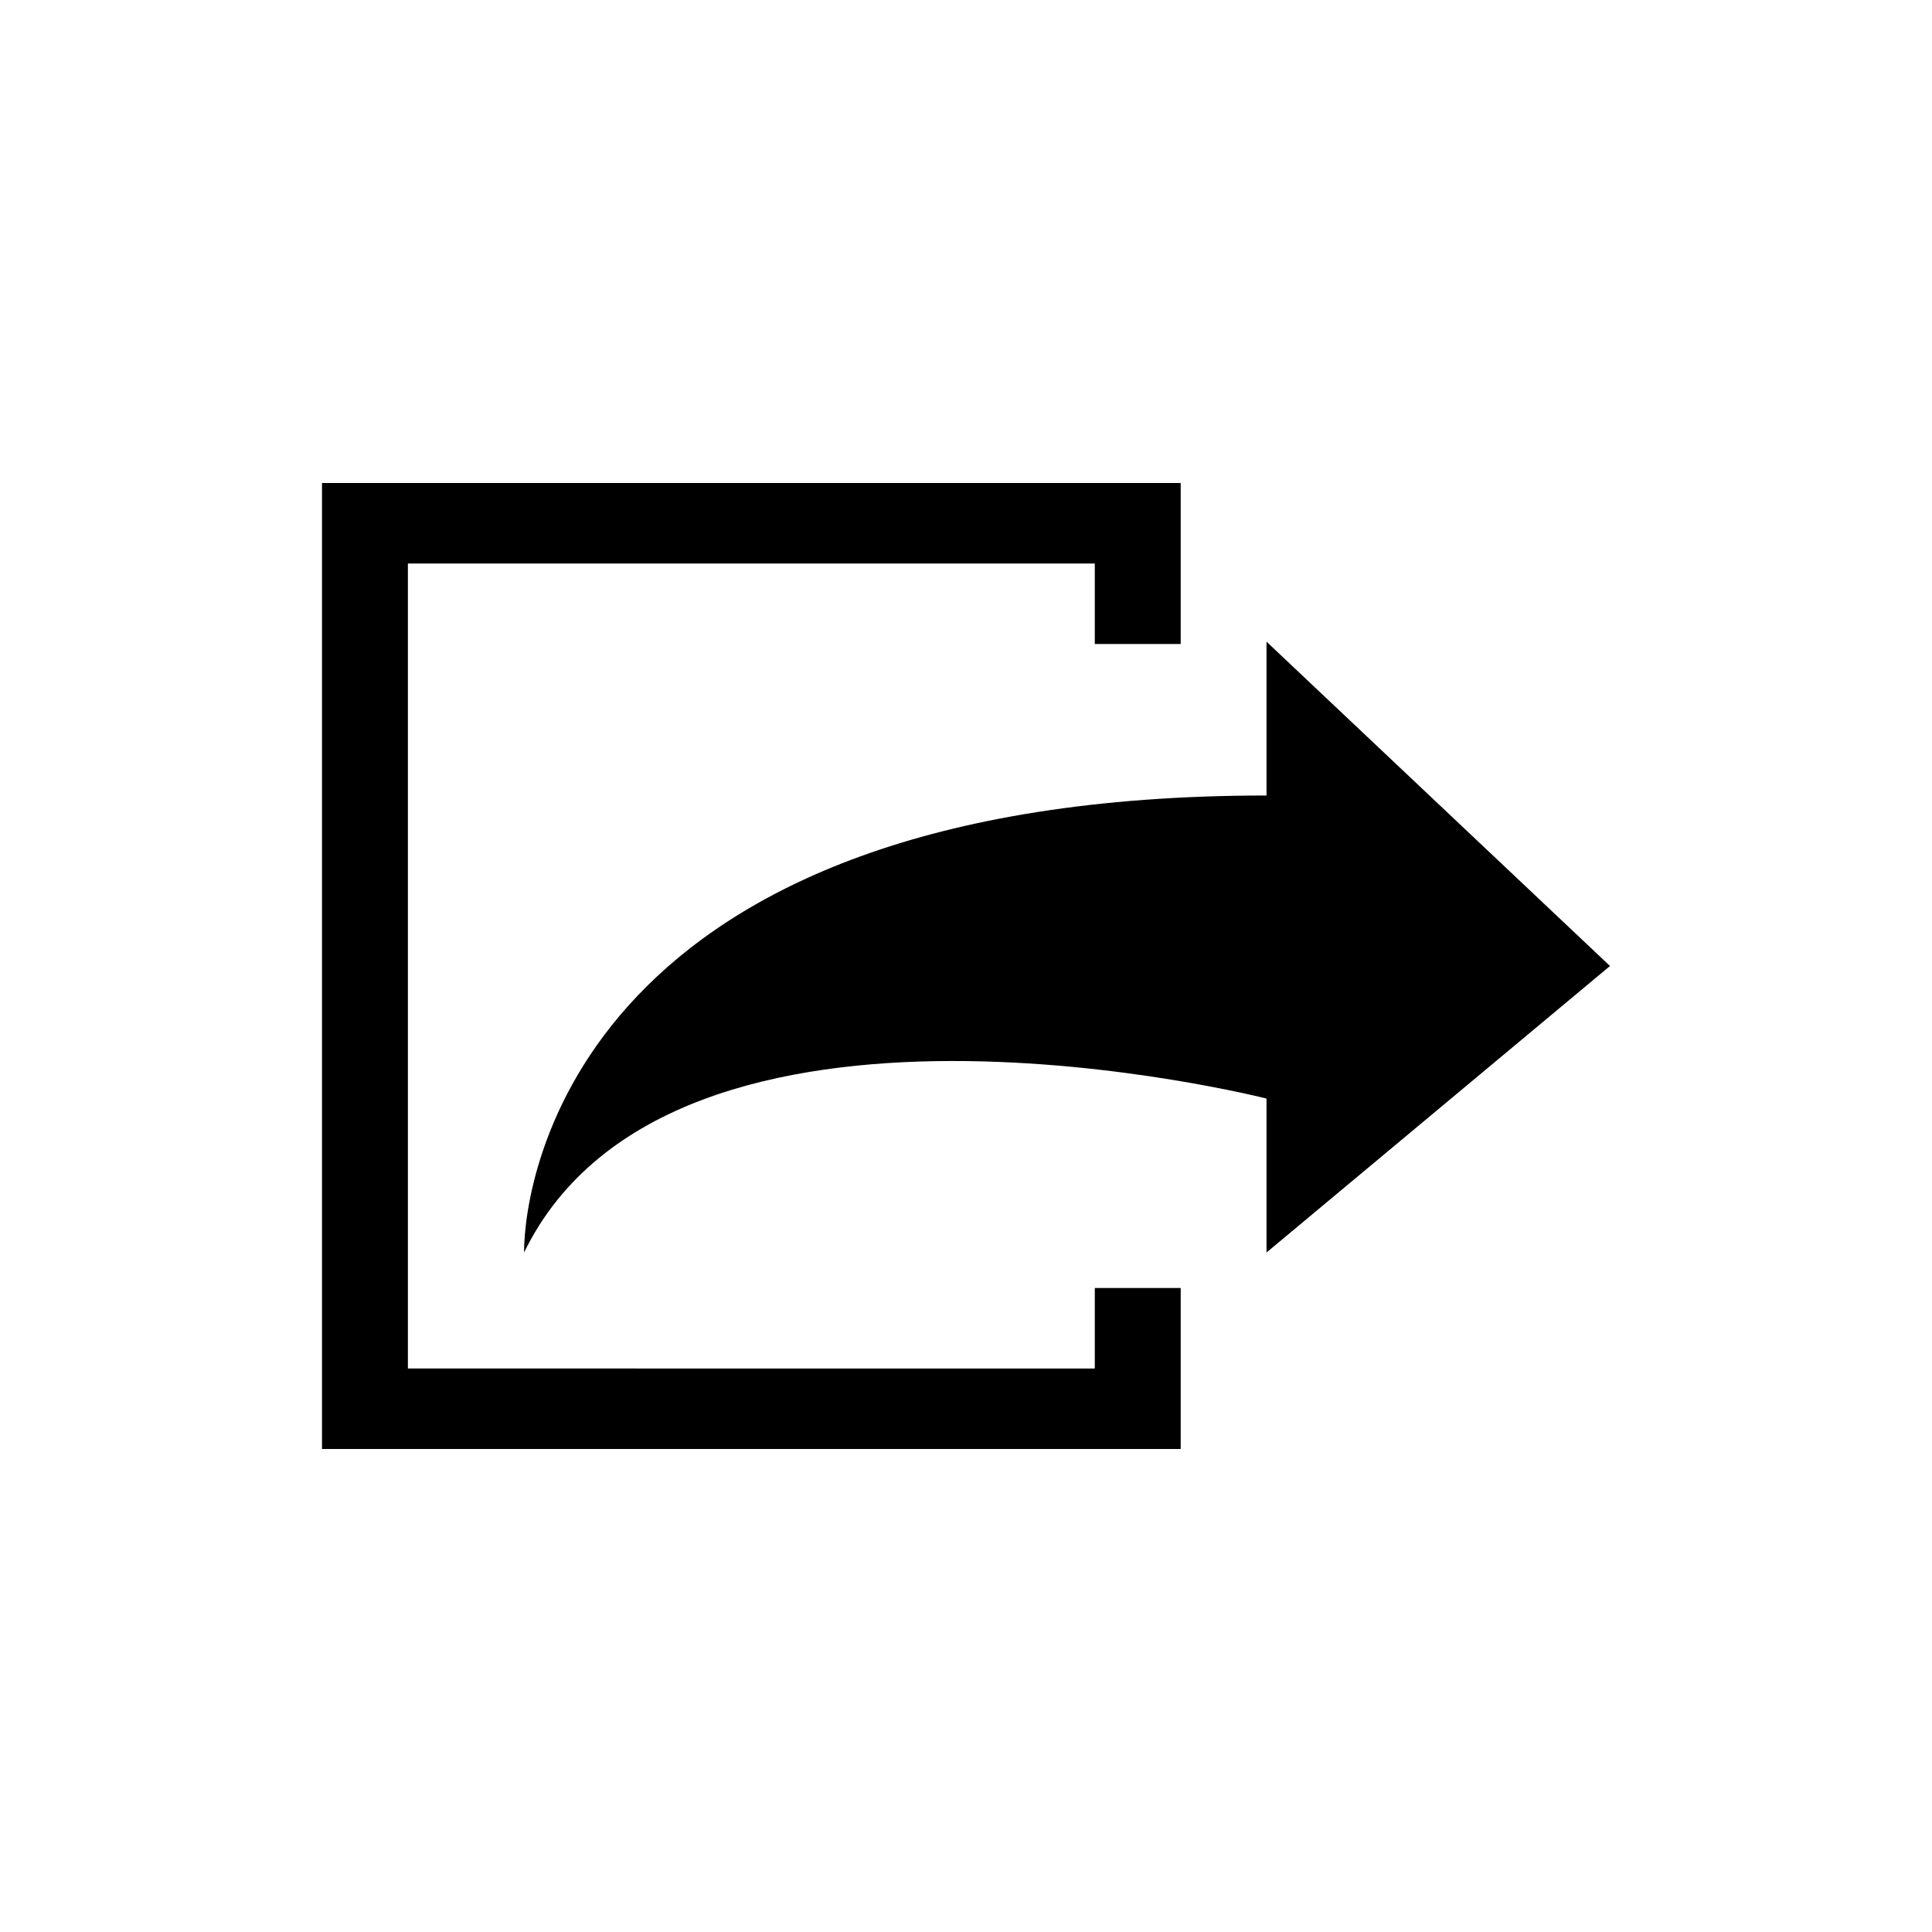 <svg xmlns="http://www.w3.org/2000/svg" width="24" height="24" viewBox="0 0 24 24"><path d="m20 12-4.267-4.029v1.911c-8.533 0-9.223 4.736-9.223 5.677 1.851-3.794 9.223-1.912 9.223-1.912v1.912L20 12ZM4 6v12h10.667v-2H13.6v1H5.067V7H13.6v1h1.067V6H4Z"/></svg>